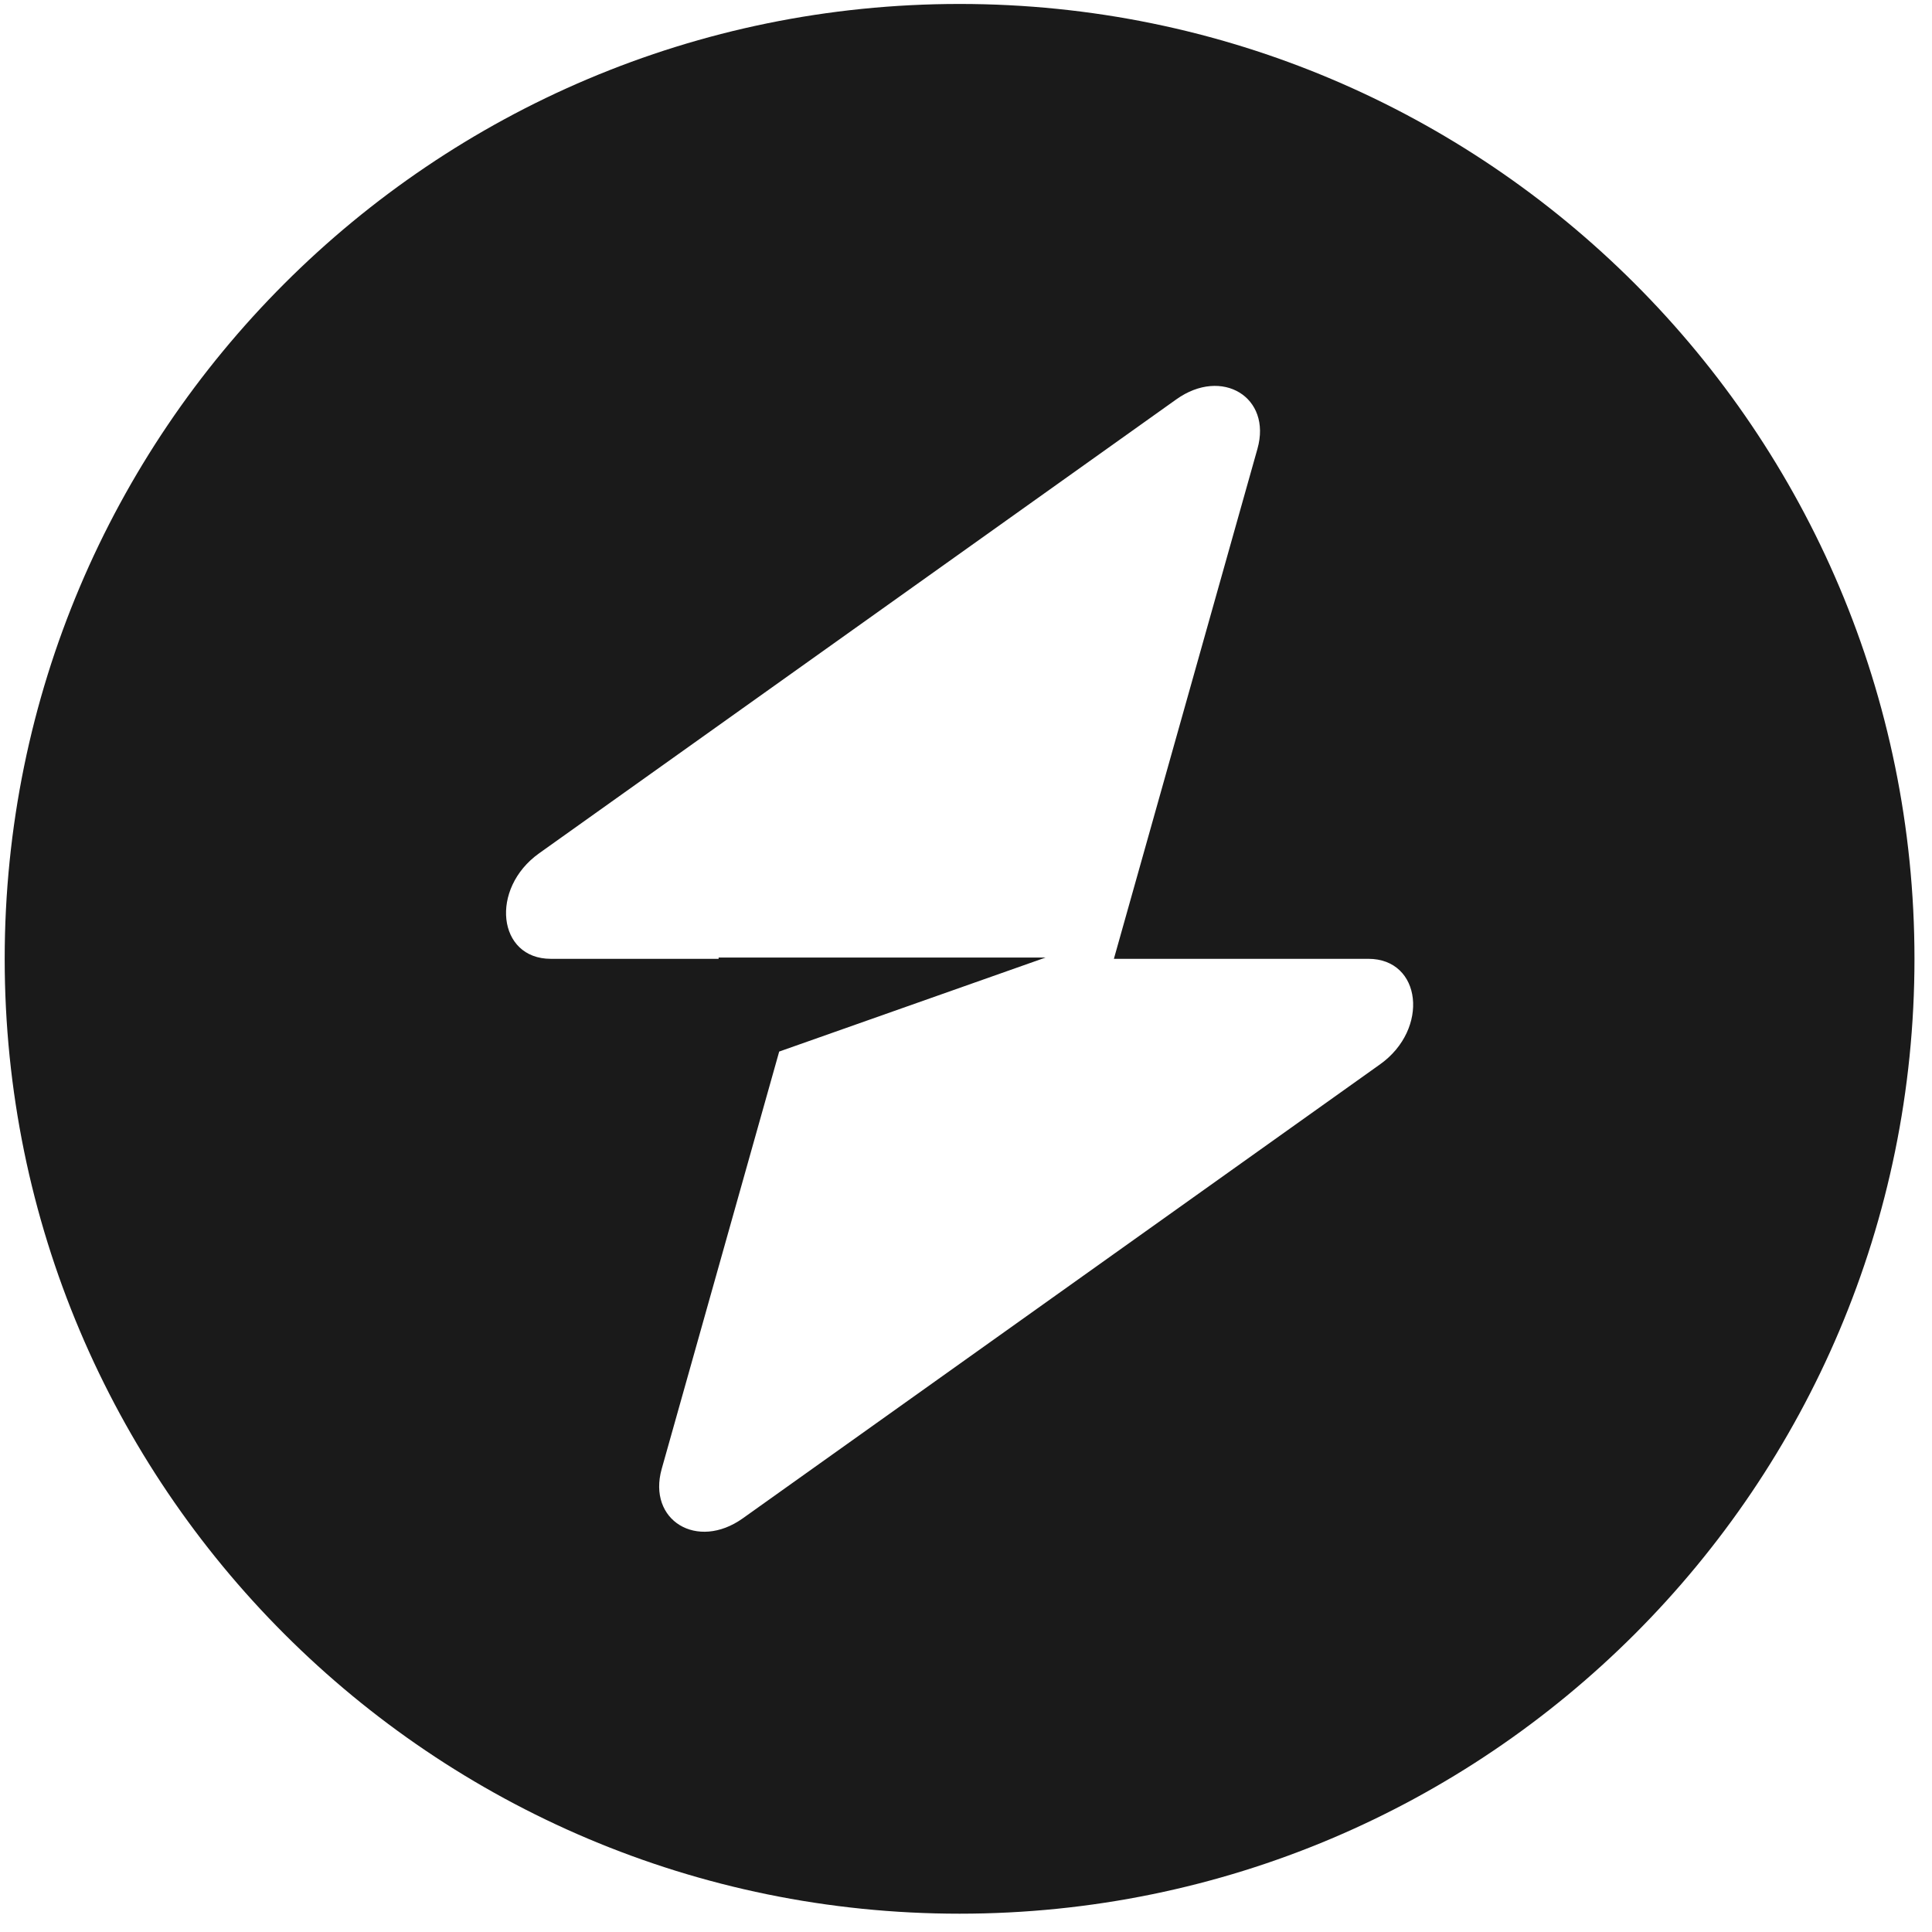 <svg width="42" height="42" viewBox="0 0 42 42" fill="none" xmlns="http://www.w3.org/2000/svg">
<path fill-rule="evenodd" clip-rule="evenodd" d="M20.861 41.602C32.325 41.602 41.619 32.309 41.619 20.844C41.619 9.38 32.325 0.086 20.861 0.086C9.396 0.086 0.102 9.38 0.102 20.844C0.102 32.309 9.396 41.602 20.861 41.602ZM27.336 9.756C27.652 8.636 26.565 7.974 25.573 8.681L11.72 18.55C10.644 19.317 10.813 20.844 11.974 20.844H15.622V20.816H22.731L16.939 22.86L14.385 31.932C14.07 33.052 15.156 33.714 16.148 33.007L30.001 23.138C31.078 22.372 30.908 20.844 29.747 20.844H24.215L27.336 9.756Z" fill="#1A1A1A"/>
</svg>
